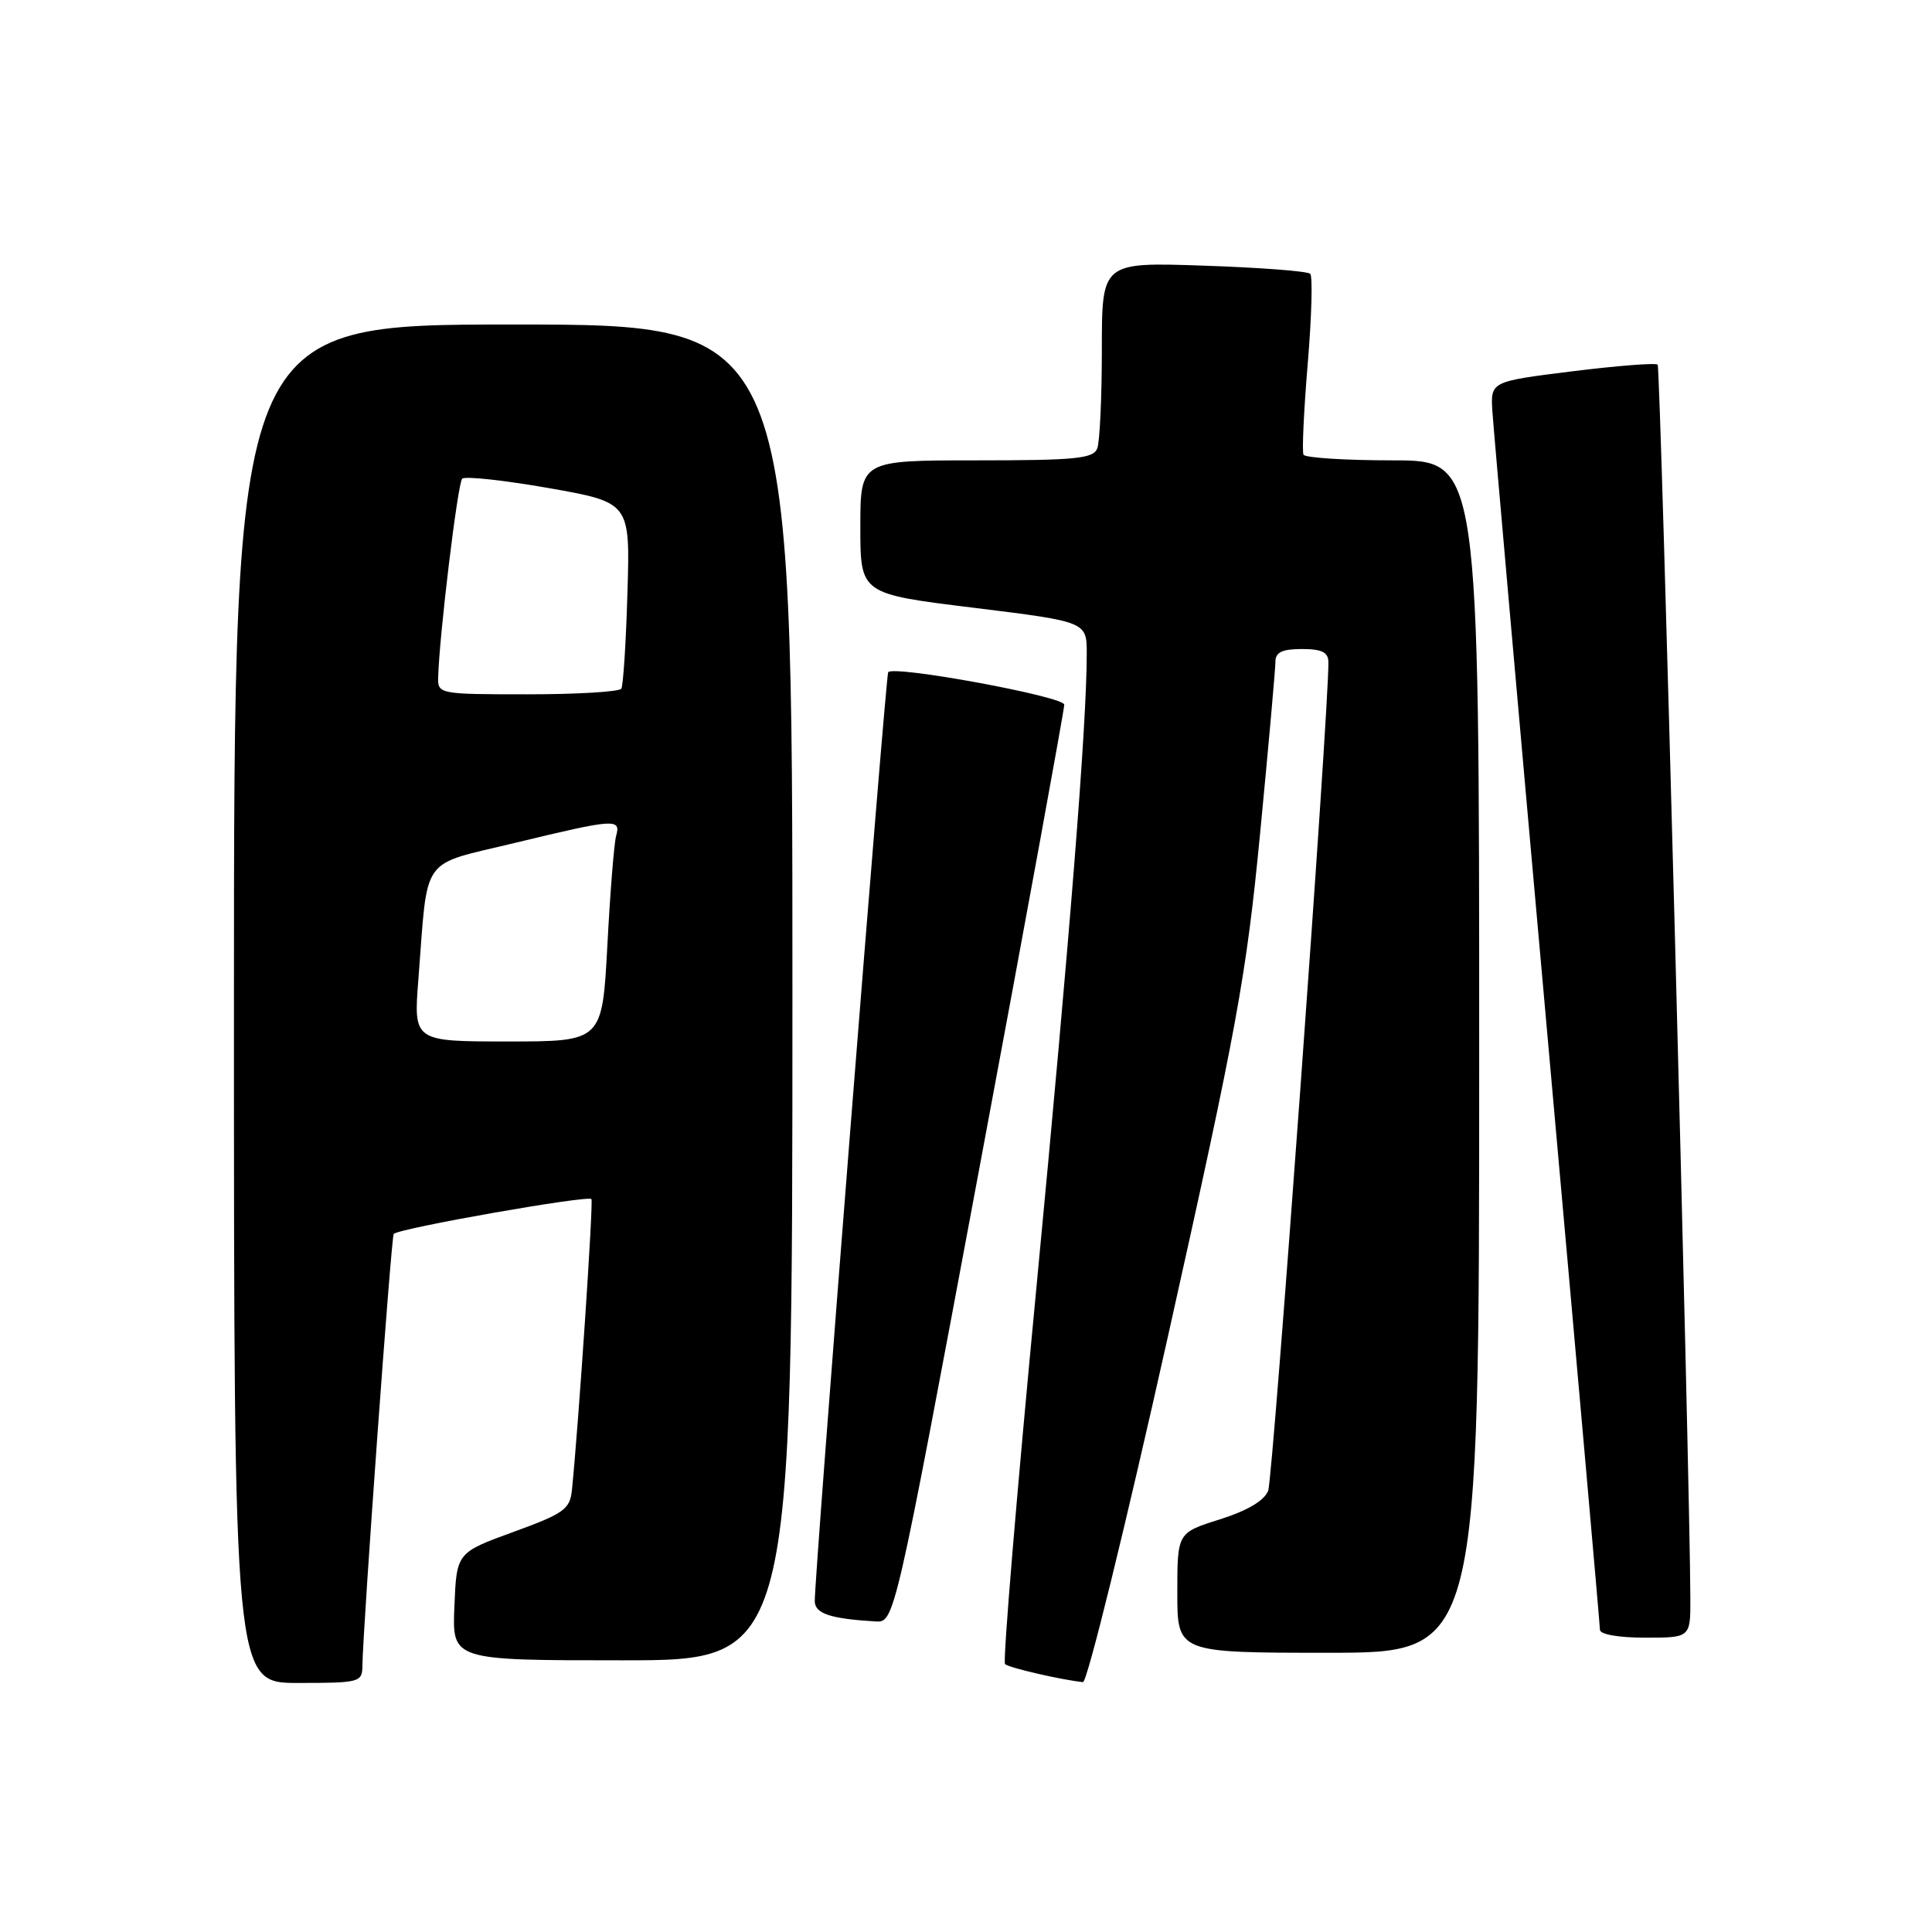 <?xml version="1.0" encoding="UTF-8" standalone="no"?>
<!DOCTYPE svg PUBLIC "-//W3C//DTD SVG 1.1//EN" "http://www.w3.org/Graphics/SVG/1.1/DTD/svg11.dtd" >
<svg xmlns="http://www.w3.org/2000/svg" xmlns:xlink="http://www.w3.org/1999/xlink" version="1.1" viewBox="0 0 256 256">
 <g >
 <path fill="currentColor"
d=" M 48.02 220.75 C 48.07 215.94 51.84 163.83 52.17 163.50 C 52.92 162.74 78.07 158.32 78.37 158.89 C 78.63 159.41 76.69 188.42 75.79 197.38 C 75.53 199.99 74.78 200.53 68.00 203.00 C 60.50 205.74 60.50 205.74 60.21 212.87 C 59.91 220.00 59.91 220.00 82.46 220.00 C 105.00 220.00 105.00 220.00 105.00 131.50 C 105.00 43.00 105.00 43.00 68.00 43.00 C 31.00 43.00 31.00 43.00 31.00 133.00 C 31.00 223.00 31.00 223.00 39.50 223.00 C 47.64 223.00 48.00 222.91 48.02 220.75 Z  M 154.72 177.25 C 163.94 135.96 165.13 129.44 166.97 110.43 C 168.09 98.84 169.00 88.60 169.00 87.68 C 169.00 86.43 169.89 86.00 172.50 86.00 C 175.16 86.00 176.01 86.42 176.02 87.75 C 176.10 93.90 168.68 195.89 168.04 197.53 C 167.52 198.85 165.29 200.17 161.62 201.33 C 156.00 203.10 156.00 203.10 156.00 211.05 C 156.00 219.00 156.00 219.00 176.00 219.00 C 196.00 219.00 196.00 219.00 196.00 140.00 C 196.00 61.00 196.00 61.00 184.56 61.00 C 178.27 61.00 172.94 60.66 172.72 60.25 C 172.51 59.84 172.76 54.41 173.28 48.20 C 173.80 41.98 173.95 36.62 173.61 36.28 C 173.27 35.93 166.92 35.45 159.49 35.20 C 146.00 34.74 146.00 34.74 146.00 46.29 C 146.00 52.64 145.73 58.55 145.39 59.42 C 144.88 60.77 142.51 61.00 129.39 61.00 C 114.00 61.00 114.00 61.00 114.00 69.84 C 114.00 78.69 114.00 78.69 129.00 80.53 C 144.00 82.38 144.00 82.38 144.00 86.61 C 144.00 96.05 141.77 124.06 137.32 170.72 C 134.73 197.80 132.86 220.20 133.17 220.50 C 133.65 220.98 140.57 222.58 143.50 222.89 C 144.05 222.94 149.10 202.40 154.72 177.25 Z  M 223.98 211.75 C 223.92 195.24 220.03 48.70 219.65 48.32 C 219.39 48.06 214.31 48.46 208.34 49.20 C 197.50 50.55 197.50 50.55 197.75 54.52 C 197.89 56.71 201.15 93.69 205.00 136.70 C 208.85 179.72 212.00 215.38 212.00 215.95 C 212.00 216.57 214.49 217.00 218.00 217.00 C 224.00 217.00 224.00 217.00 223.98 211.75 Z  M 129.78 154.75 C 135.98 121.61 141.03 93.99 141.02 93.37 C 141.00 92.29 118.43 88.13 117.69 89.07 C 117.35 89.51 107.90 209.11 107.96 212.18 C 108.00 213.82 110.03 214.49 116.01 214.85 C 118.52 215.00 118.52 215.00 129.78 154.75 Z  M 55.44 129.75 C 56.74 113.05 55.52 114.77 68.31 111.67 C 81.47 108.49 82.30 108.43 81.64 110.75 C 81.37 111.71 80.85 118.24 80.48 125.25 C 79.80 138.00 79.80 138.00 67.30 138.00 C 54.79 138.00 54.79 138.00 55.44 129.75 Z  M 58.06 89.75 C 58.20 84.27 60.65 64.02 61.24 63.43 C 61.60 63.07 66.76 63.63 72.70 64.67 C 83.50 66.58 83.50 66.58 83.14 78.54 C 82.95 85.12 82.58 90.84 82.33 91.25 C 82.09 91.66 76.51 92.00 69.94 92.00 C 58.21 92.00 58.00 91.96 58.06 89.75 Z "/>
</g>
</svg>